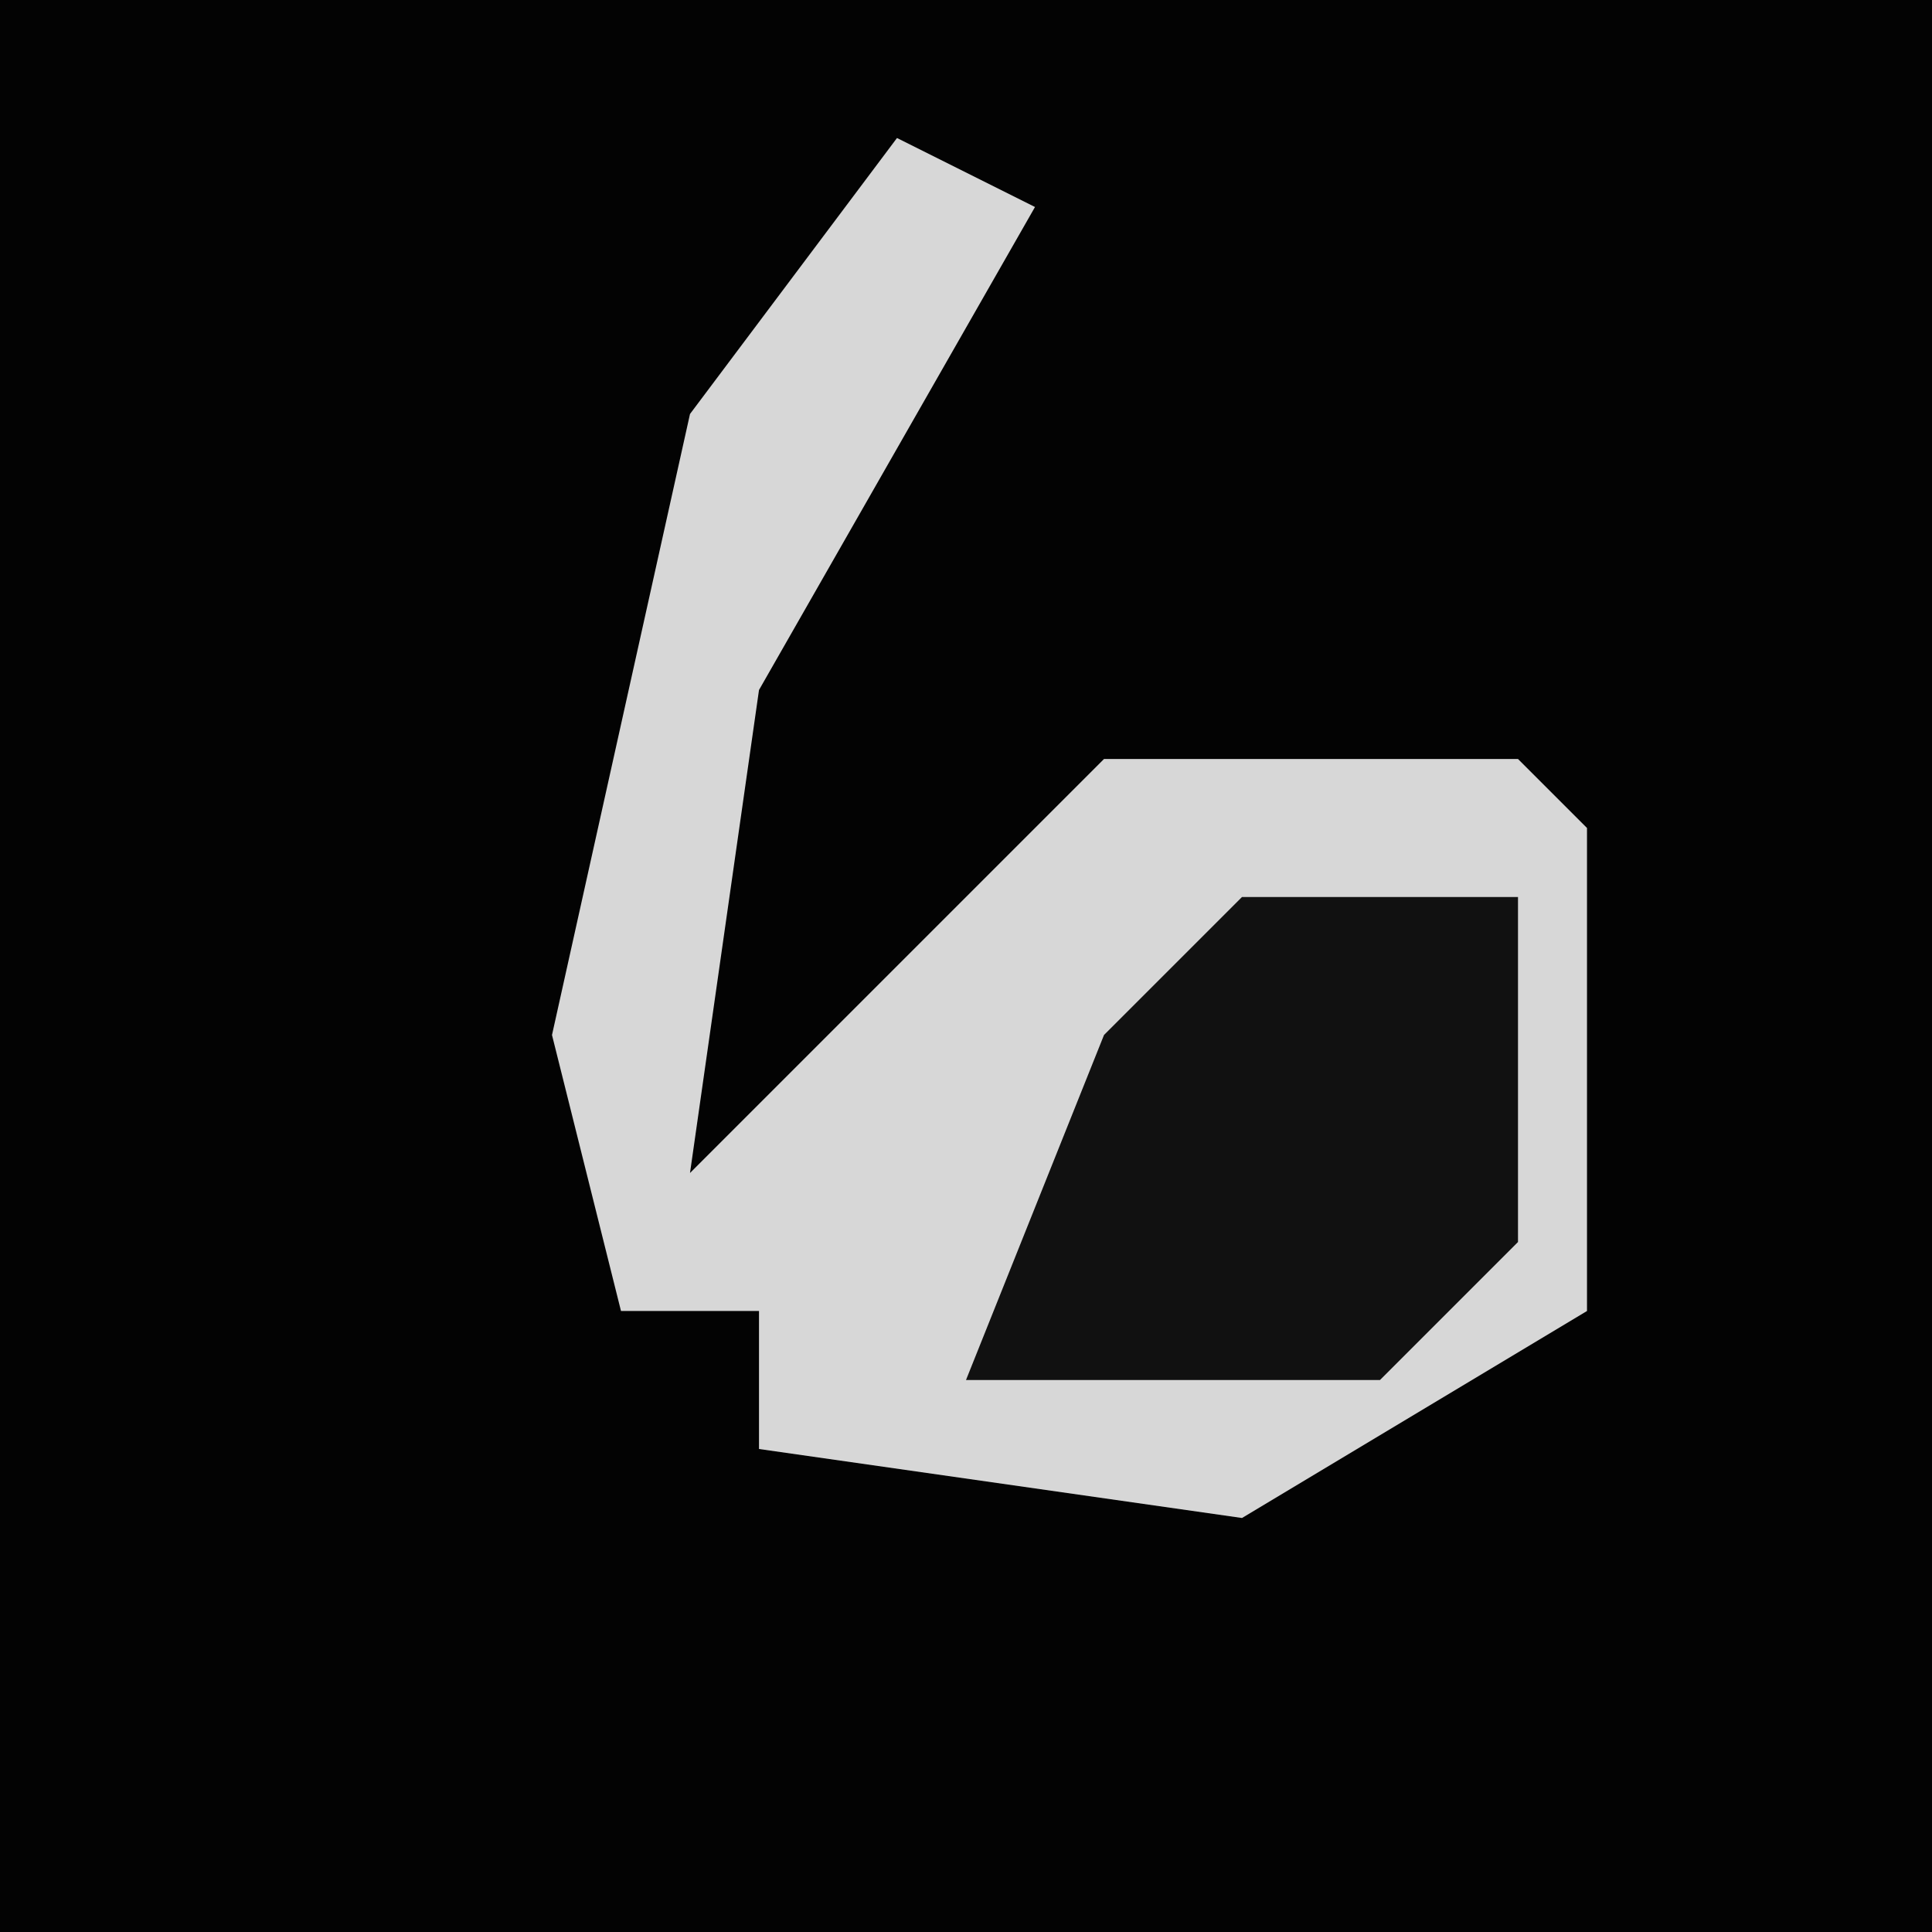 <?xml version="1.0" encoding="UTF-8"?>
<svg version="1.1" xmlns="http://www.w3.org/2000/svg" width="28" height="28">
<path d="M0,0 L28,0 L28,28 L0,28 Z " fill="#030303" transform="translate(0,0)"/>
<path d="M0,0 L2,1 L-2,8 L-3,15 L2,10 L3,9 L9,9 L10,10 L10,17 L5,20 L-2,19 L-2,17 L-4,17 L-5,13 L-3,4 Z " fill="#D7D7D7" transform="translate(13,2)"/>
<path d="M0,0 L4,0 L4,5 L2,7 L-4,7 L-2,2 Z " fill="#111111" transform="translate(18,13)"/>
</svg>
